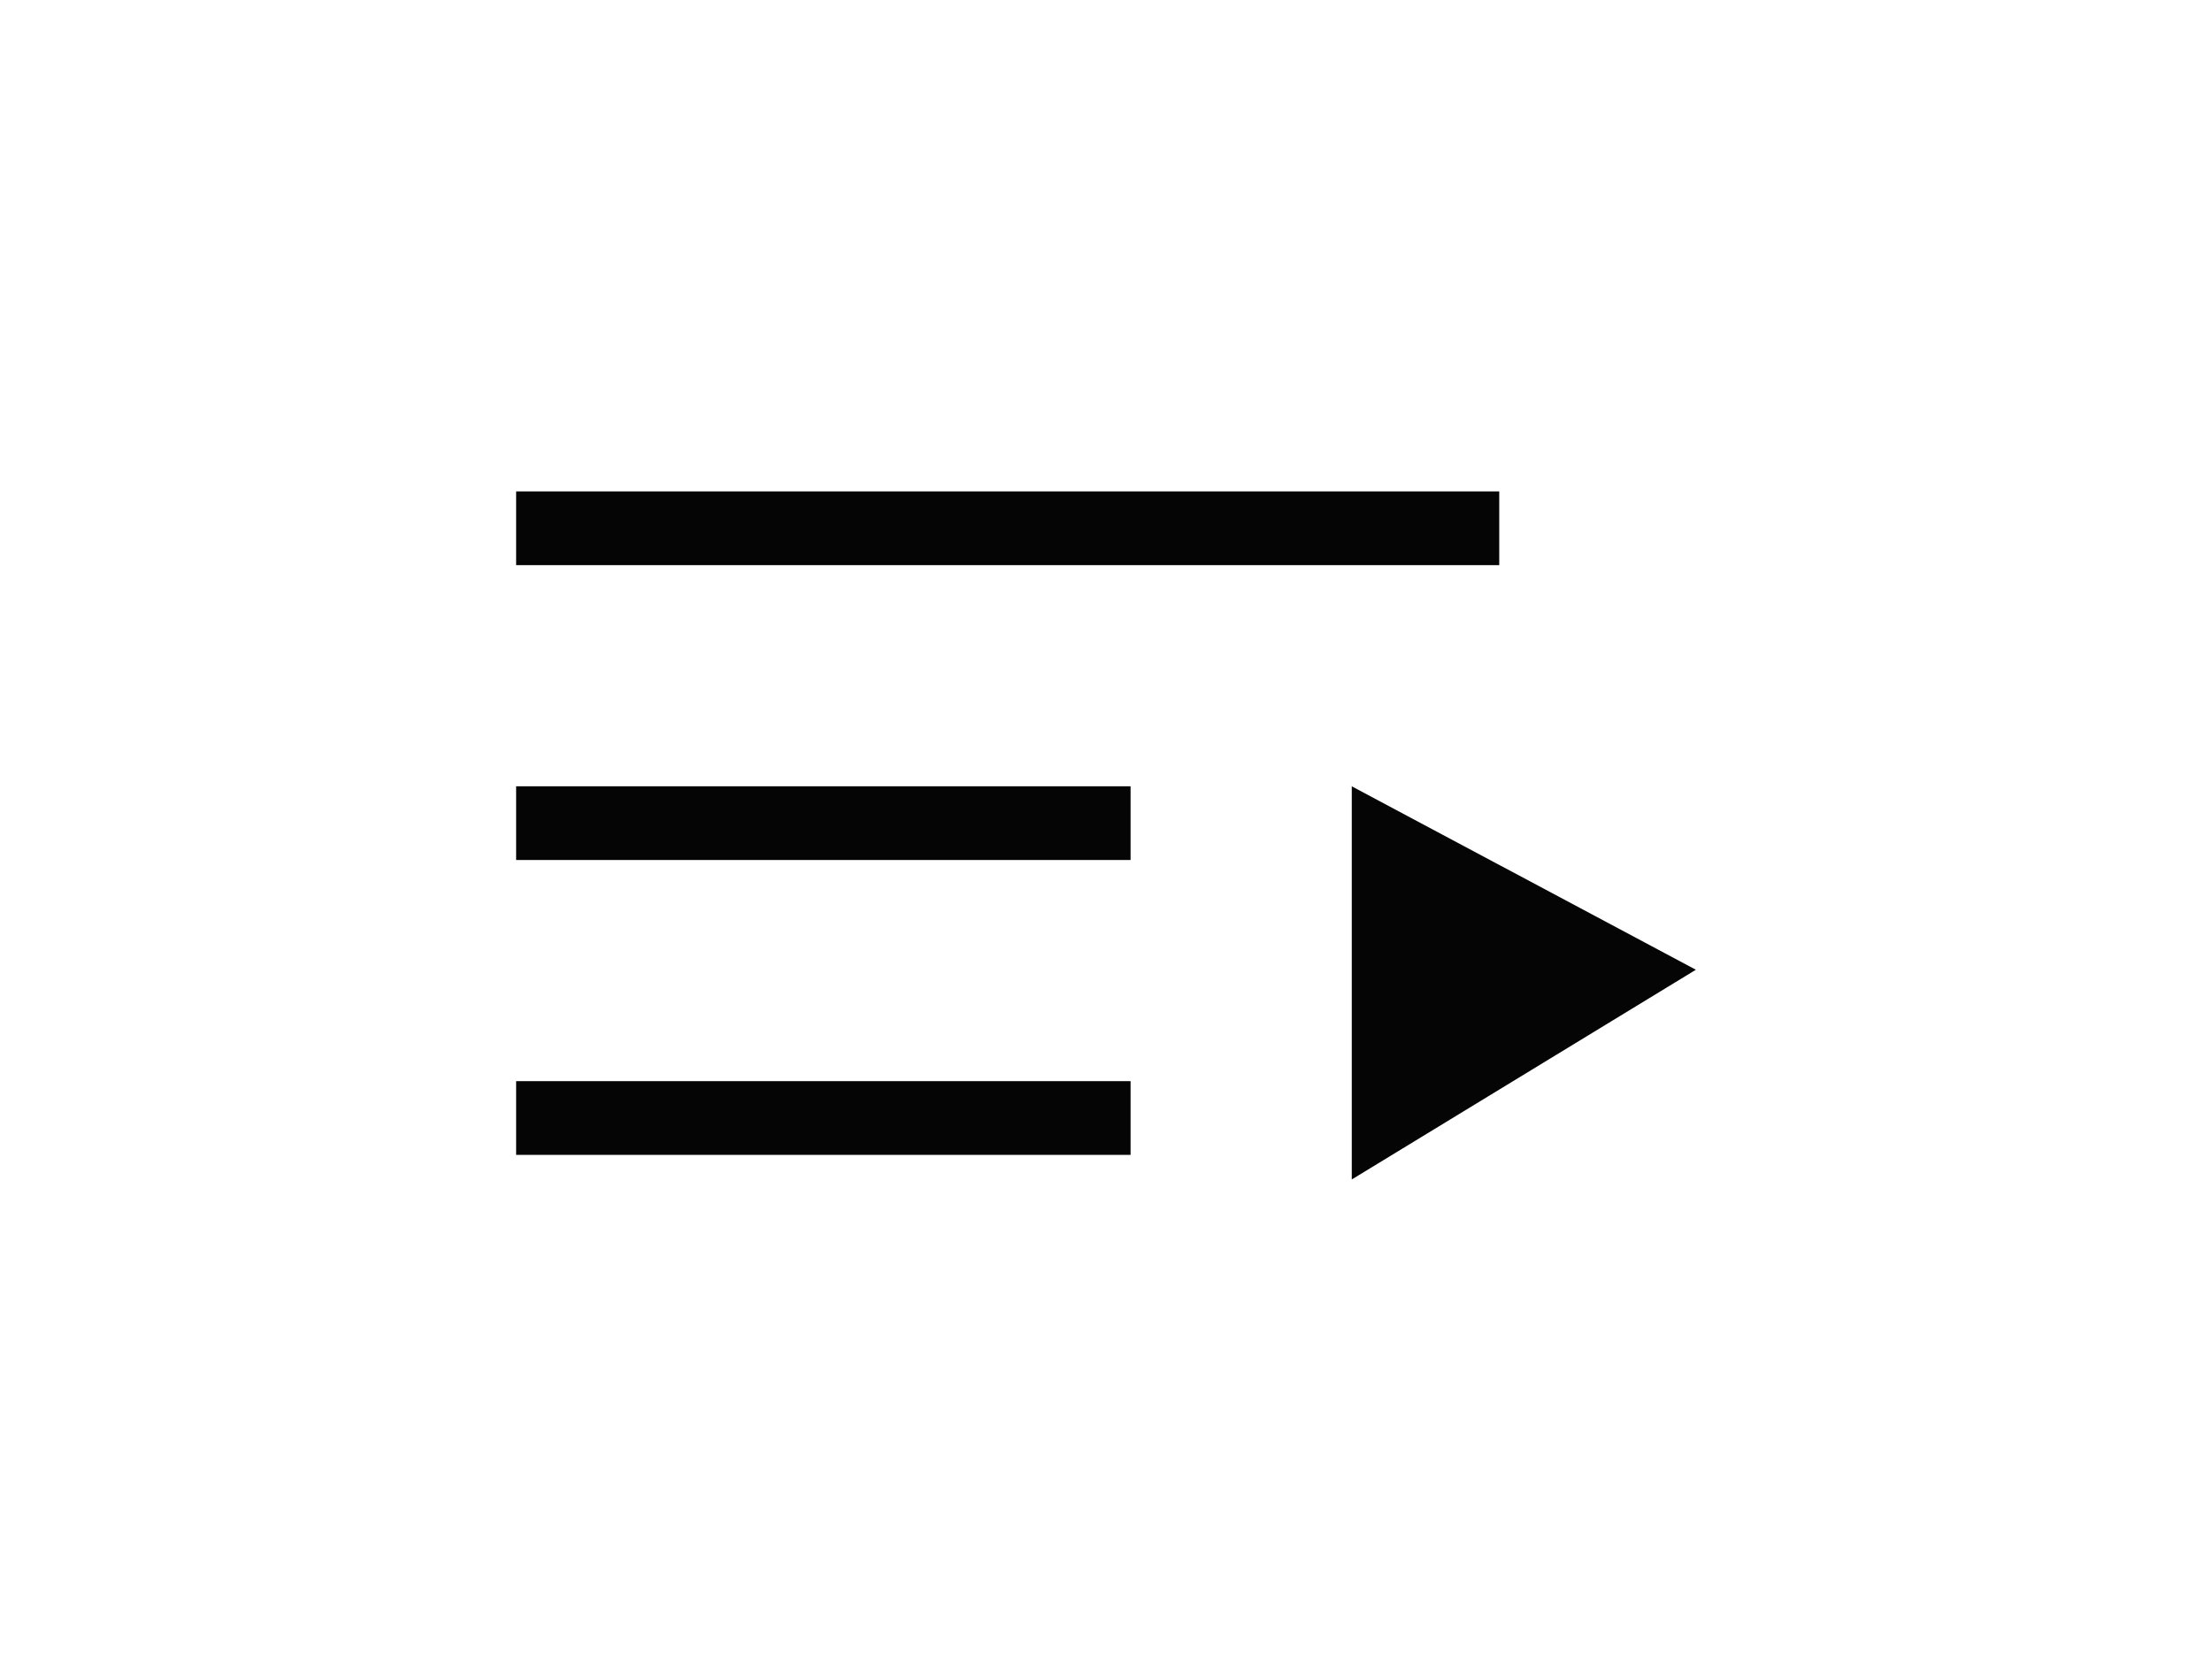 <svg width="45" height="34" viewBox="0 0 45 34" fill="none" xmlns="http://www.w3.org/2000/svg">
<path fill-rule="evenodd" clip-rule="evenodd" d="M10.5 11.5H30.5V10H10.5V11.5ZM10.5 17.5H23V16H10.5V17.5ZM10.5 23.5H23V22H10.5V23.5ZM27.5 16V24L34.5 19.733L27.5 16Z" fill="#050505"/>
</svg>

